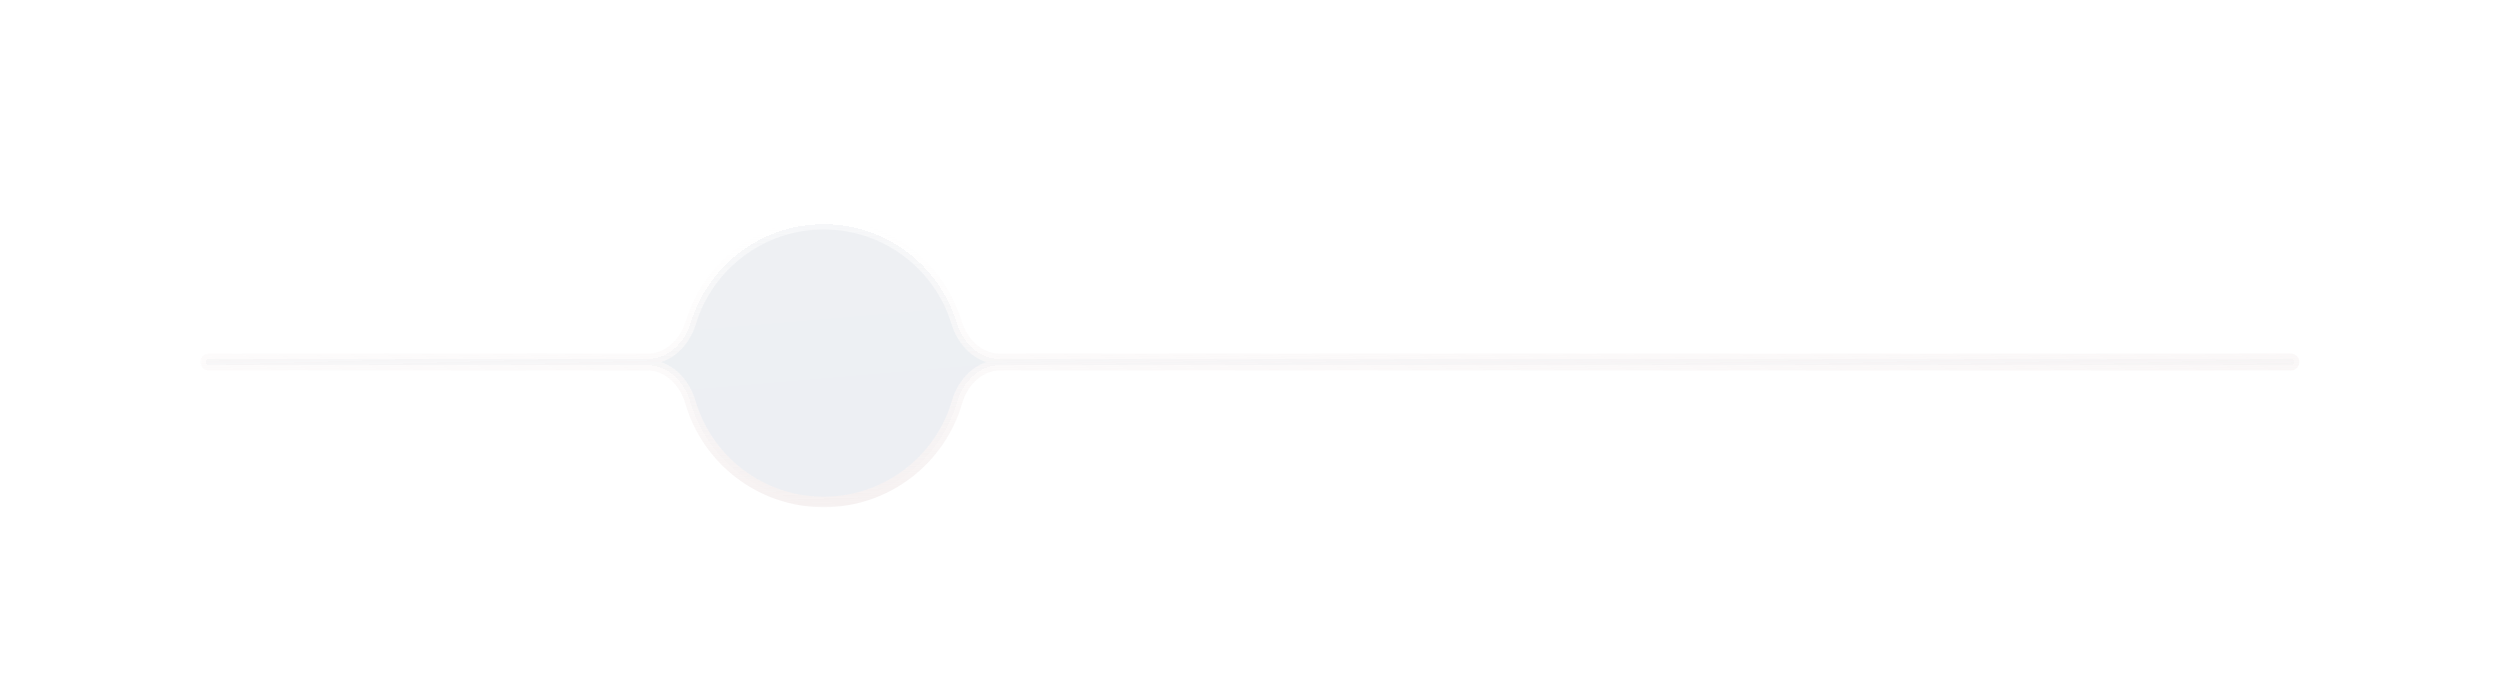 <svg width="396" height="109" viewBox="0 0 396 109" fill="none" xmlns="http://www.w3.org/2000/svg">
<g filter="url(#filter0_di_1002_2166)">
<mask id="path-1-outside-1_1002_2166" maskUnits="userSpaceOnUse" x="31.568" y="15.789" width="333" height="46" fill="black">
<rect fill="white" x="31.568" y="15.789" width="333" height="46"/>
<path fill-rule="evenodd" clip-rule="evenodd" d="M151.529 32.388C152.472 35.492 155.044 38.12 158.288 38.12H362.882C363.158 38.12 363.382 38.344 363.382 38.62C363.382 38.896 363.158 39.12 362.882 39.12H158.385C155.105 39.12 152.517 41.802 151.6 44.951C148.936 54.102 140.486 60.789 130.475 60.789C120.464 60.789 112.014 54.102 109.349 44.951C108.433 41.802 105.844 39.12 102.565 39.12H33.068C32.791 39.12 32.568 38.896 32.568 38.62C32.568 38.344 32.791 38.12 33.068 38.12H102.661C105.905 38.12 108.478 35.492 109.421 32.388C112.162 23.36 120.551 16.789 130.475 16.789C140.399 16.789 148.788 23.36 151.529 32.388Z"/>
</mask>
<path fill-rule="evenodd" clip-rule="evenodd" d="M151.529 32.388C152.472 35.492 155.044 38.12 158.288 38.12H362.882C363.158 38.12 363.382 38.344 363.382 38.62C363.382 38.896 363.158 39.12 362.882 39.12H158.385C155.105 39.12 152.517 41.802 151.6 44.951C148.936 54.102 140.486 60.789 130.475 60.789C120.464 60.789 112.014 54.102 109.349 44.951C108.433 41.802 105.844 39.12 102.565 39.12H33.068C32.791 39.12 32.568 38.896 32.568 38.62C32.568 38.344 32.791 38.12 33.068 38.12H102.661C105.905 38.12 108.478 35.492 109.421 32.388C112.162 23.36 120.551 16.789 130.475 16.789C140.399 16.789 148.788 23.36 151.529 32.388Z" fill="url(#paint0_linear_1002_2166)" fill-opacity="0.5" shape-rendering="crispEdges"/>
<path d="M109.421 32.388L108.62 32.145L109.421 32.388ZM151.6 44.951L150.797 44.717L151.6 44.951ZM109.349 44.951L108.546 45.185L109.349 44.951ZM151.529 32.388L152.329 32.145L151.529 32.388ZM362.882 37.284H158.288V38.956H362.882V37.284ZM364.218 38.62C364.218 37.882 363.62 37.284 362.882 37.284V38.956C362.696 38.956 362.545 38.806 362.545 38.62H364.218ZM362.882 39.956C363.62 39.956 364.218 39.358 364.218 38.62H362.545C362.545 38.434 362.696 38.284 362.882 38.284V39.956ZM158.385 39.956H362.882V38.284H158.385V39.956ZM150.797 44.717C148.234 53.521 140.104 59.953 130.475 59.953V61.625C140.868 61.625 149.637 54.683 152.403 45.185L150.797 44.717ZM130.475 59.953C120.845 59.953 112.716 53.521 110.152 44.717L108.546 45.185C111.312 54.683 120.082 61.625 130.475 61.625V59.953ZM33.068 39.956H102.565V38.284H33.068V39.956ZM31.731 38.62C31.731 39.358 32.33 39.956 33.068 39.956V38.284C33.253 38.284 33.404 38.434 33.404 38.62H31.731ZM33.068 37.284C32.33 37.284 31.731 37.882 31.731 38.62H33.404C33.404 38.806 33.253 38.956 33.068 38.956V37.284ZM102.661 37.284H33.068V38.956H102.661V37.284ZM110.221 32.631C112.858 23.945 120.929 17.625 130.475 17.625V15.953C120.172 15.953 111.465 22.774 108.62 32.145L110.221 32.631ZM130.475 17.625C140.02 17.625 148.092 23.945 150.729 32.631L152.329 32.145C149.484 22.774 140.777 15.953 130.475 15.953V17.625ZM102.661 38.956C106.394 38.956 109.211 35.957 110.221 32.631L108.62 32.145C107.745 35.027 105.417 37.284 102.661 37.284V38.956ZM158.385 38.284C154.611 38.284 151.779 41.345 150.797 44.717L152.403 45.185C153.255 42.26 155.599 39.956 158.385 39.956V38.284ZM110.152 44.717C109.17 41.345 106.338 38.284 102.565 38.284V39.956C105.35 39.956 107.695 42.26 108.546 45.185L110.152 44.717ZM158.288 37.284C155.533 37.284 153.204 35.027 152.329 32.145L150.729 32.631C151.739 35.957 154.556 38.956 158.288 38.956V37.284Z" fill="url(#paint1_linear_1002_2166)" mask="url(#path-1-outside-1_1002_2166)"/>
</g>
<defs>
<filter id="filter0_di_1002_2166" x="0.529" y="0.351" width="394.892" height="108.078" filterUnits="userSpaceOnUse" color-interpolation-filters="sRGB">
<feFlood flood-opacity="0" result="BackgroundImageFix"/>
<feColorMatrix in="SourceAlpha" type="matrix" values="0 0 0 0 0 0 0 0 0 0 0 0 0 0 0 0 0 0 127 0" result="hardAlpha"/>
<feOffset dy="15.601"/>
<feGaussianBlur stdDeviation="15.601"/>
<feComposite in2="hardAlpha" operator="out"/>
<feColorMatrix type="matrix" values="0 0 0 0 0.557 0 0 0 0 0.608 0 0 0 0 0.682 0 0 0 0.2 0"/>
<feBlend mode="normal" in2="BackgroundImageFix" result="effect1_dropShadow_1002_2166"/>
<feBlend mode="normal" in="SourceGraphic" in2="effect1_dropShadow_1002_2166" result="shape"/>
<feColorMatrix in="SourceAlpha" type="matrix" values="0 0 0 0 0 0 0 0 0 0 0 0 0 0 0 0 0 0 127 0" result="hardAlpha"/>
<feMorphology radius="0.78" operator="erode" in="SourceAlpha" result="effect2_innerShadow_1002_2166"/>
<feOffset dy="3.12"/>
<feGaussianBlur stdDeviation="3.9"/>
<feComposite in2="hardAlpha" operator="arithmetic" k2="-1" k3="1"/>
<feColorMatrix type="matrix" values="0 0 0 0 0.759 0 0 0 0 0.715 0 0 0 0 0.875 0 0 0 1 0"/>
<feBlend mode="normal" in2="shape" result="effect2_innerShadow_1002_2166"/>
</filter>
<linearGradient id="paint0_linear_1002_2166" x1="94.538" y1="16.15" x2="99.29" y2="71.787" gradientUnits="userSpaceOnUse">
<stop stop-color="#DEE2E7"/>
<stop offset="1" stop-color="#DBE0E7"/>
</linearGradient>
<linearGradient id="paint1_linear_1002_2166" x1="205.963" y1="14.084" x2="207.294" y2="59.143" gradientUnits="userSpaceOnUse">
<stop stop-color="white" stop-opacity="0.47"/>
<stop offset="1" stop-color="#F6F1F1"/>
</linearGradient>
</defs>
</svg>
